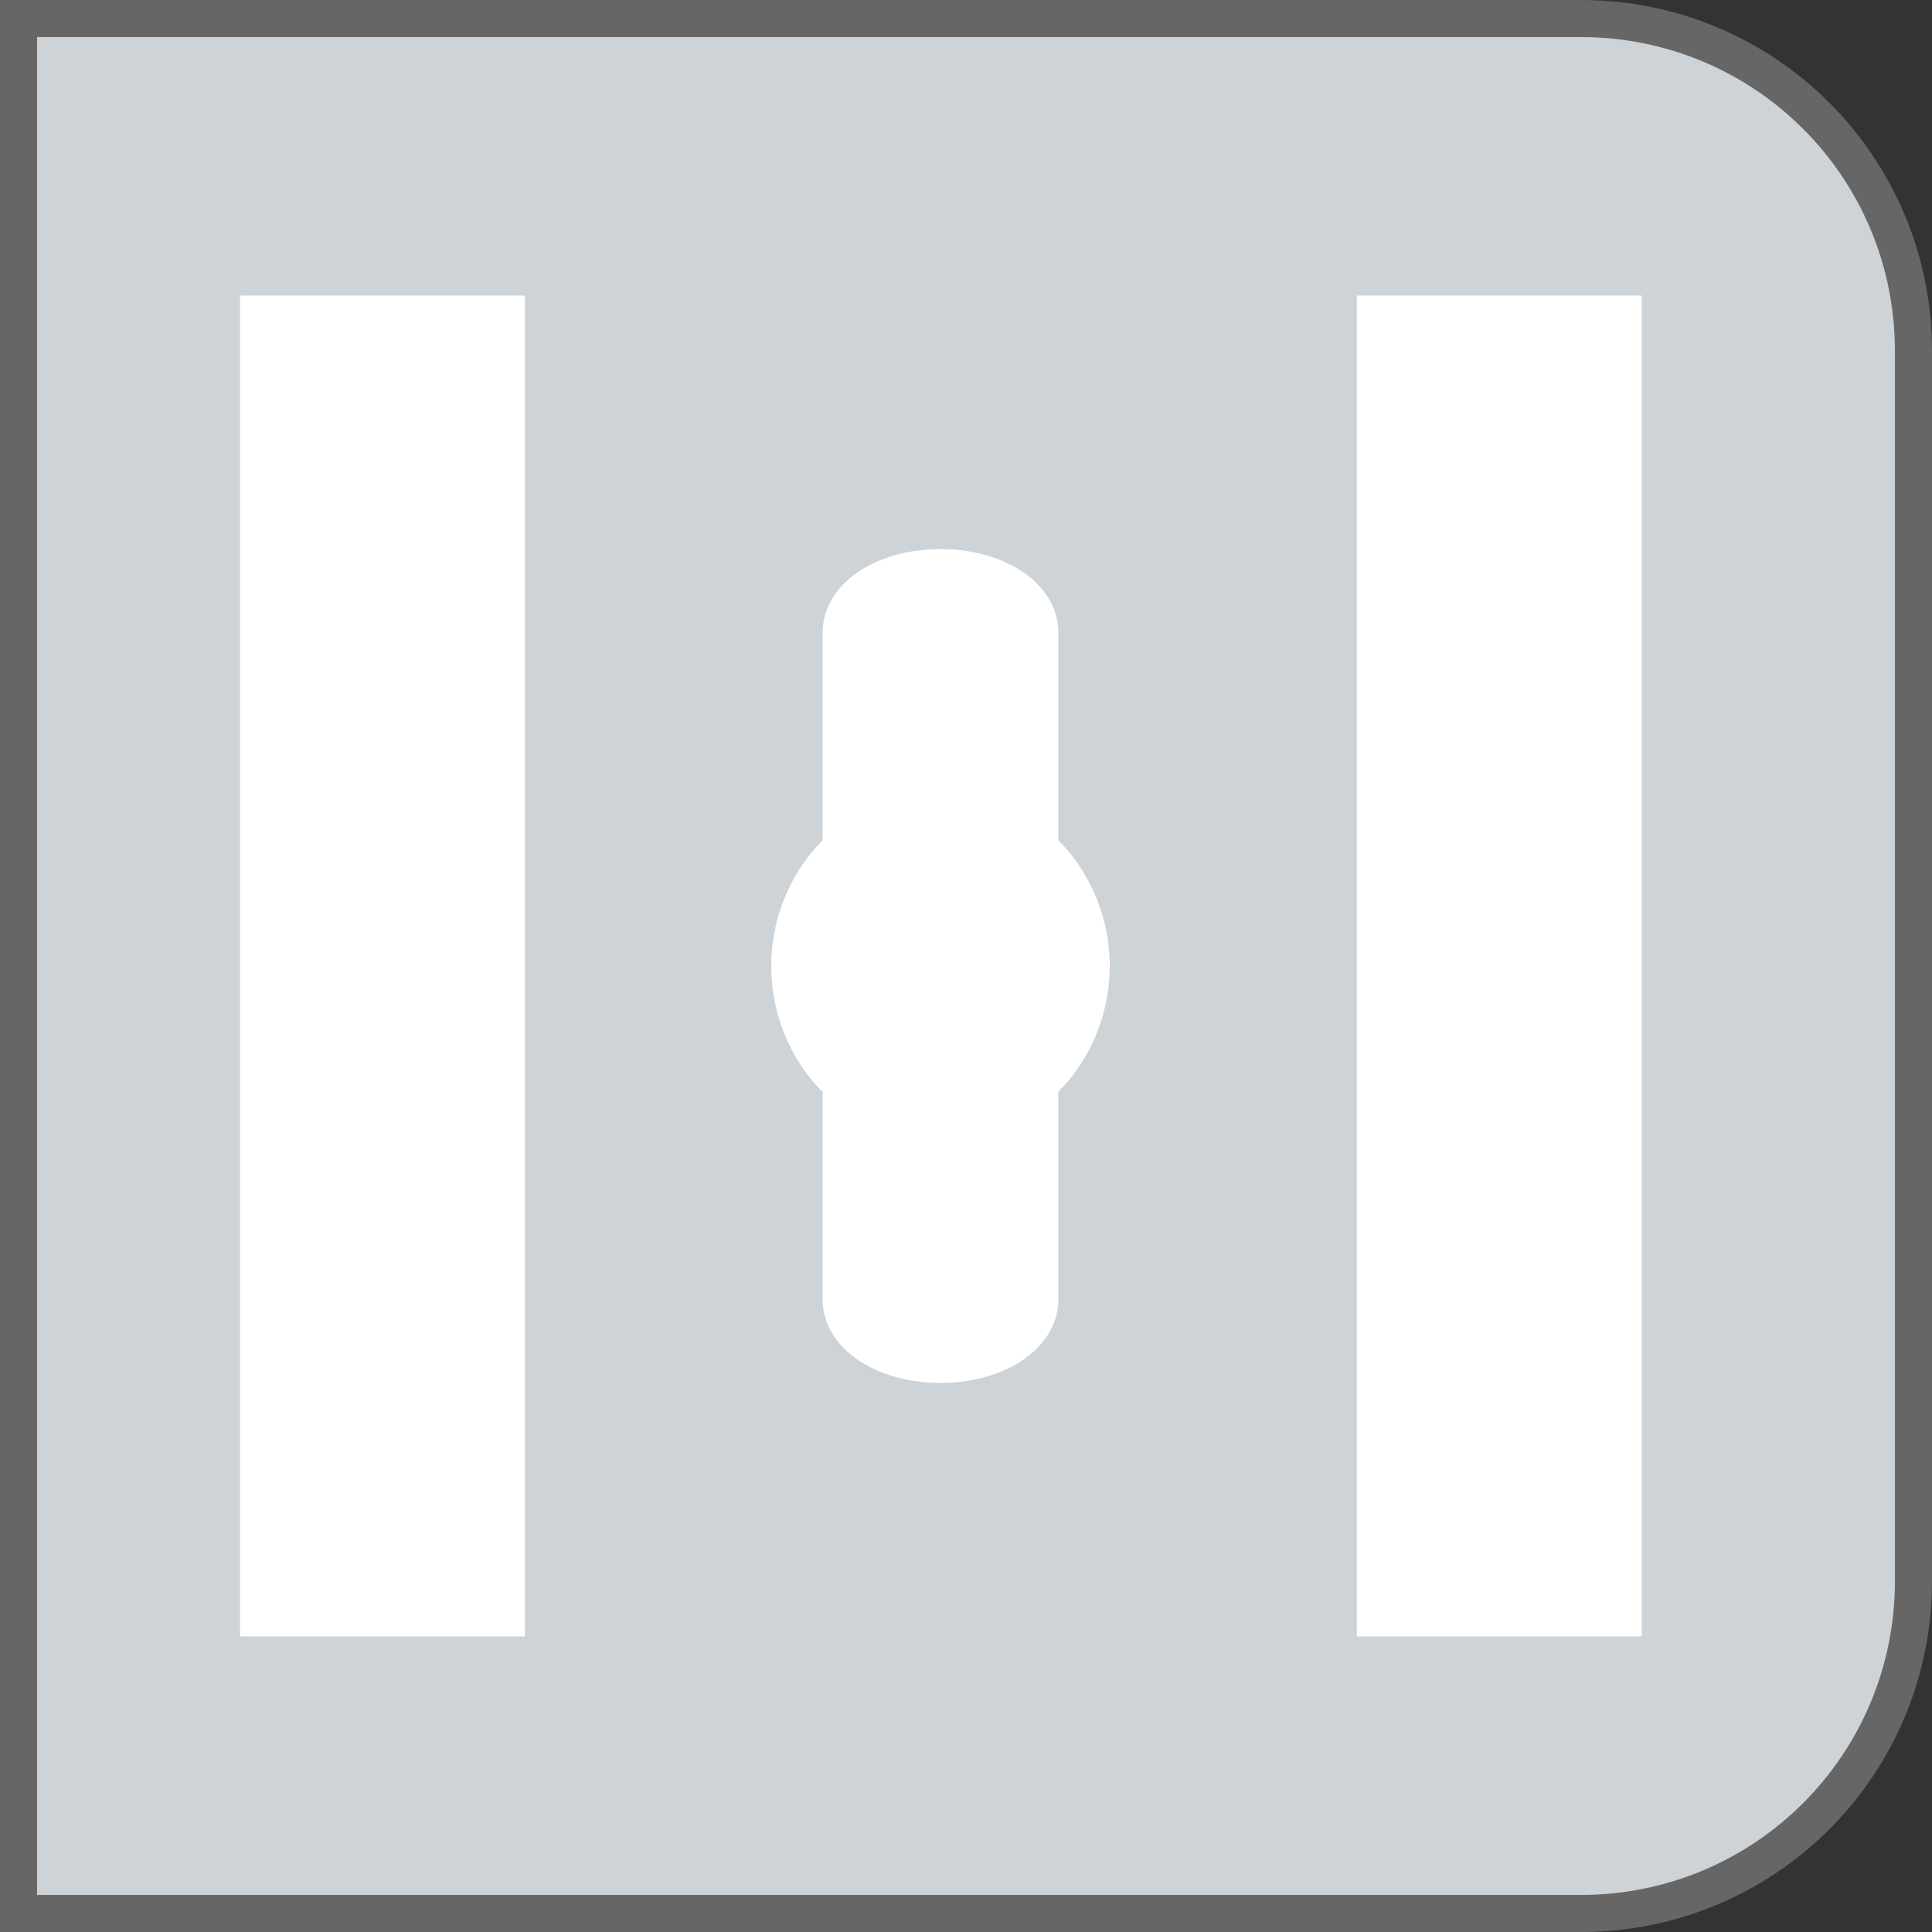 <?xml version="1.0" encoding="UTF-8" standalone="no"?>
<!-- Created with Inkscape (http://www.inkscape.org/) -->

<svg
   width="312.824"
   height="312.824"
   viewBox="0 0 312.824 312.824"
   version="1.1"
   id="svg1"
   inkscape:version="1.3.2 (091e20e, 2023-11-25, custom)"
   sodipodi:docname="Indicators.svg"
   xml:space="preserve"
   xmlns:inkscape="http://www.inkscape.org/namespaces/inkscape"
   xmlns:sodipodi="http://sodipodi.sourceforge.net/DTD/sodipodi-0.dtd"
   xmlns="http://www.w3.org/2000/svg"
   xmlns:svg="http://www.w3.org/2000/svg"><rect x="0" y="0" width="312.824" height="312.824" fill="#333333" stroke="none"/><sodipodi:namedview
     id="namedview1"
     pagecolor="#ffffff"
     bordercolor="#000000"
     borderopacity="0.25"
     inkscape:showpageshadow="2"
     inkscape:pageopacity="0.0"
     inkscape:pagecheckerboard="0"
     inkscape:deskcolor="#d1d1d1"
     inkscape:document-units="px"
     inkscape:zoom="0.49865761"
     inkscape:cx="479.28678"
     inkscape:cy="2567.8942"
     inkscape:window-width="1920"
     inkscape:window-height="1137"
     inkscape:window-x="1912"
     inkscape:window-y="7"
     inkscape:window-maximized="1"
     inkscape:current-layer="layer1" /><defs
     id="defs1" /><g
     inkscape:label="Layer 1"
     inkscape:groupmode="layer"
     id="layer1"
     style="display:inline"
     transform="translate(-45.345,-2645.413)"><g
       id="g59-3"
       transform="matrix(-1,0,0,1,692.864,74.817)"
       style="display:inline"
       inkscape:export-filename="..\WinCC_OA_Proj\WCCOA_3_19\MTP_Raima\pictures\MTP_Icones\ValveOpen4.svg"
       inkscape:export-xdpi="96"
       inkscape:export-ydpi="96"><path
         id="rect1-3-4-2-2-6-3-35-3-3-2-2"
         style="display:inline;fill:#cdd3d7;fill-opacity:1;stroke:#666666;stroke-width:6;stroke-dasharray:none;stroke-opacity:1"
         d="m 391.579,2573.596 c -29.852,0 -53.885,24.033 -53.885,53.885 v 199.053 c 0,29.852 24.033,53.887 53.885,53.887 h 39.705 159.35 53.885 v -53.887 -199.053 -53.885 h -53.885 -159.35 z" /><rect
         style="display:inline;fill:#ffffff;stroke:#ffffff;stroke-width:14.197;stroke-linecap:square;paint-order:fill markers stroke"
         id="rect2-7-8-5"
         width="31.927"
         height="202.908"
         x="569.633"
         y="2625.554" /><rect
         style="display:inline;fill:#ffffff;stroke:#ffffff;stroke-width:14.197;stroke-linecap:square;paint-order:fill markers stroke"
         id="rect2-2-4-8-6"
         width="31.927"
         height="202.908"
         x="388.796"
         y="2625.554" /><path
         id="rect2-4-7-9-0-4"
         style="display:inline;fill:#ffffff;stroke:#ffffff;stroke-width:10.381;stroke-linecap:square;paint-order:fill markers stroke"
         d="m 517.453,2727.007 a 22.216,23.233 0 0 0 -8.32,-18.07 v -35.898 c 0,-4.625 -6.196,-8.347 -13.895,-8.347 -7.698,0 -13.897,3.723 -13.897,8.347 v 35.898 a 22.216,23.233 0 0 0 -8.32,18.07 22.216,23.233 0 0 0 8.32,18.072 v 35.895 c 0,4.625 6.198,8.349 13.897,8.349 7.698,0 13.895,-3.724 13.895,-8.349 V 2745.13 a 22.216,23.233 0 0 0 8.32,-18.123 z" /></g></g></svg>
